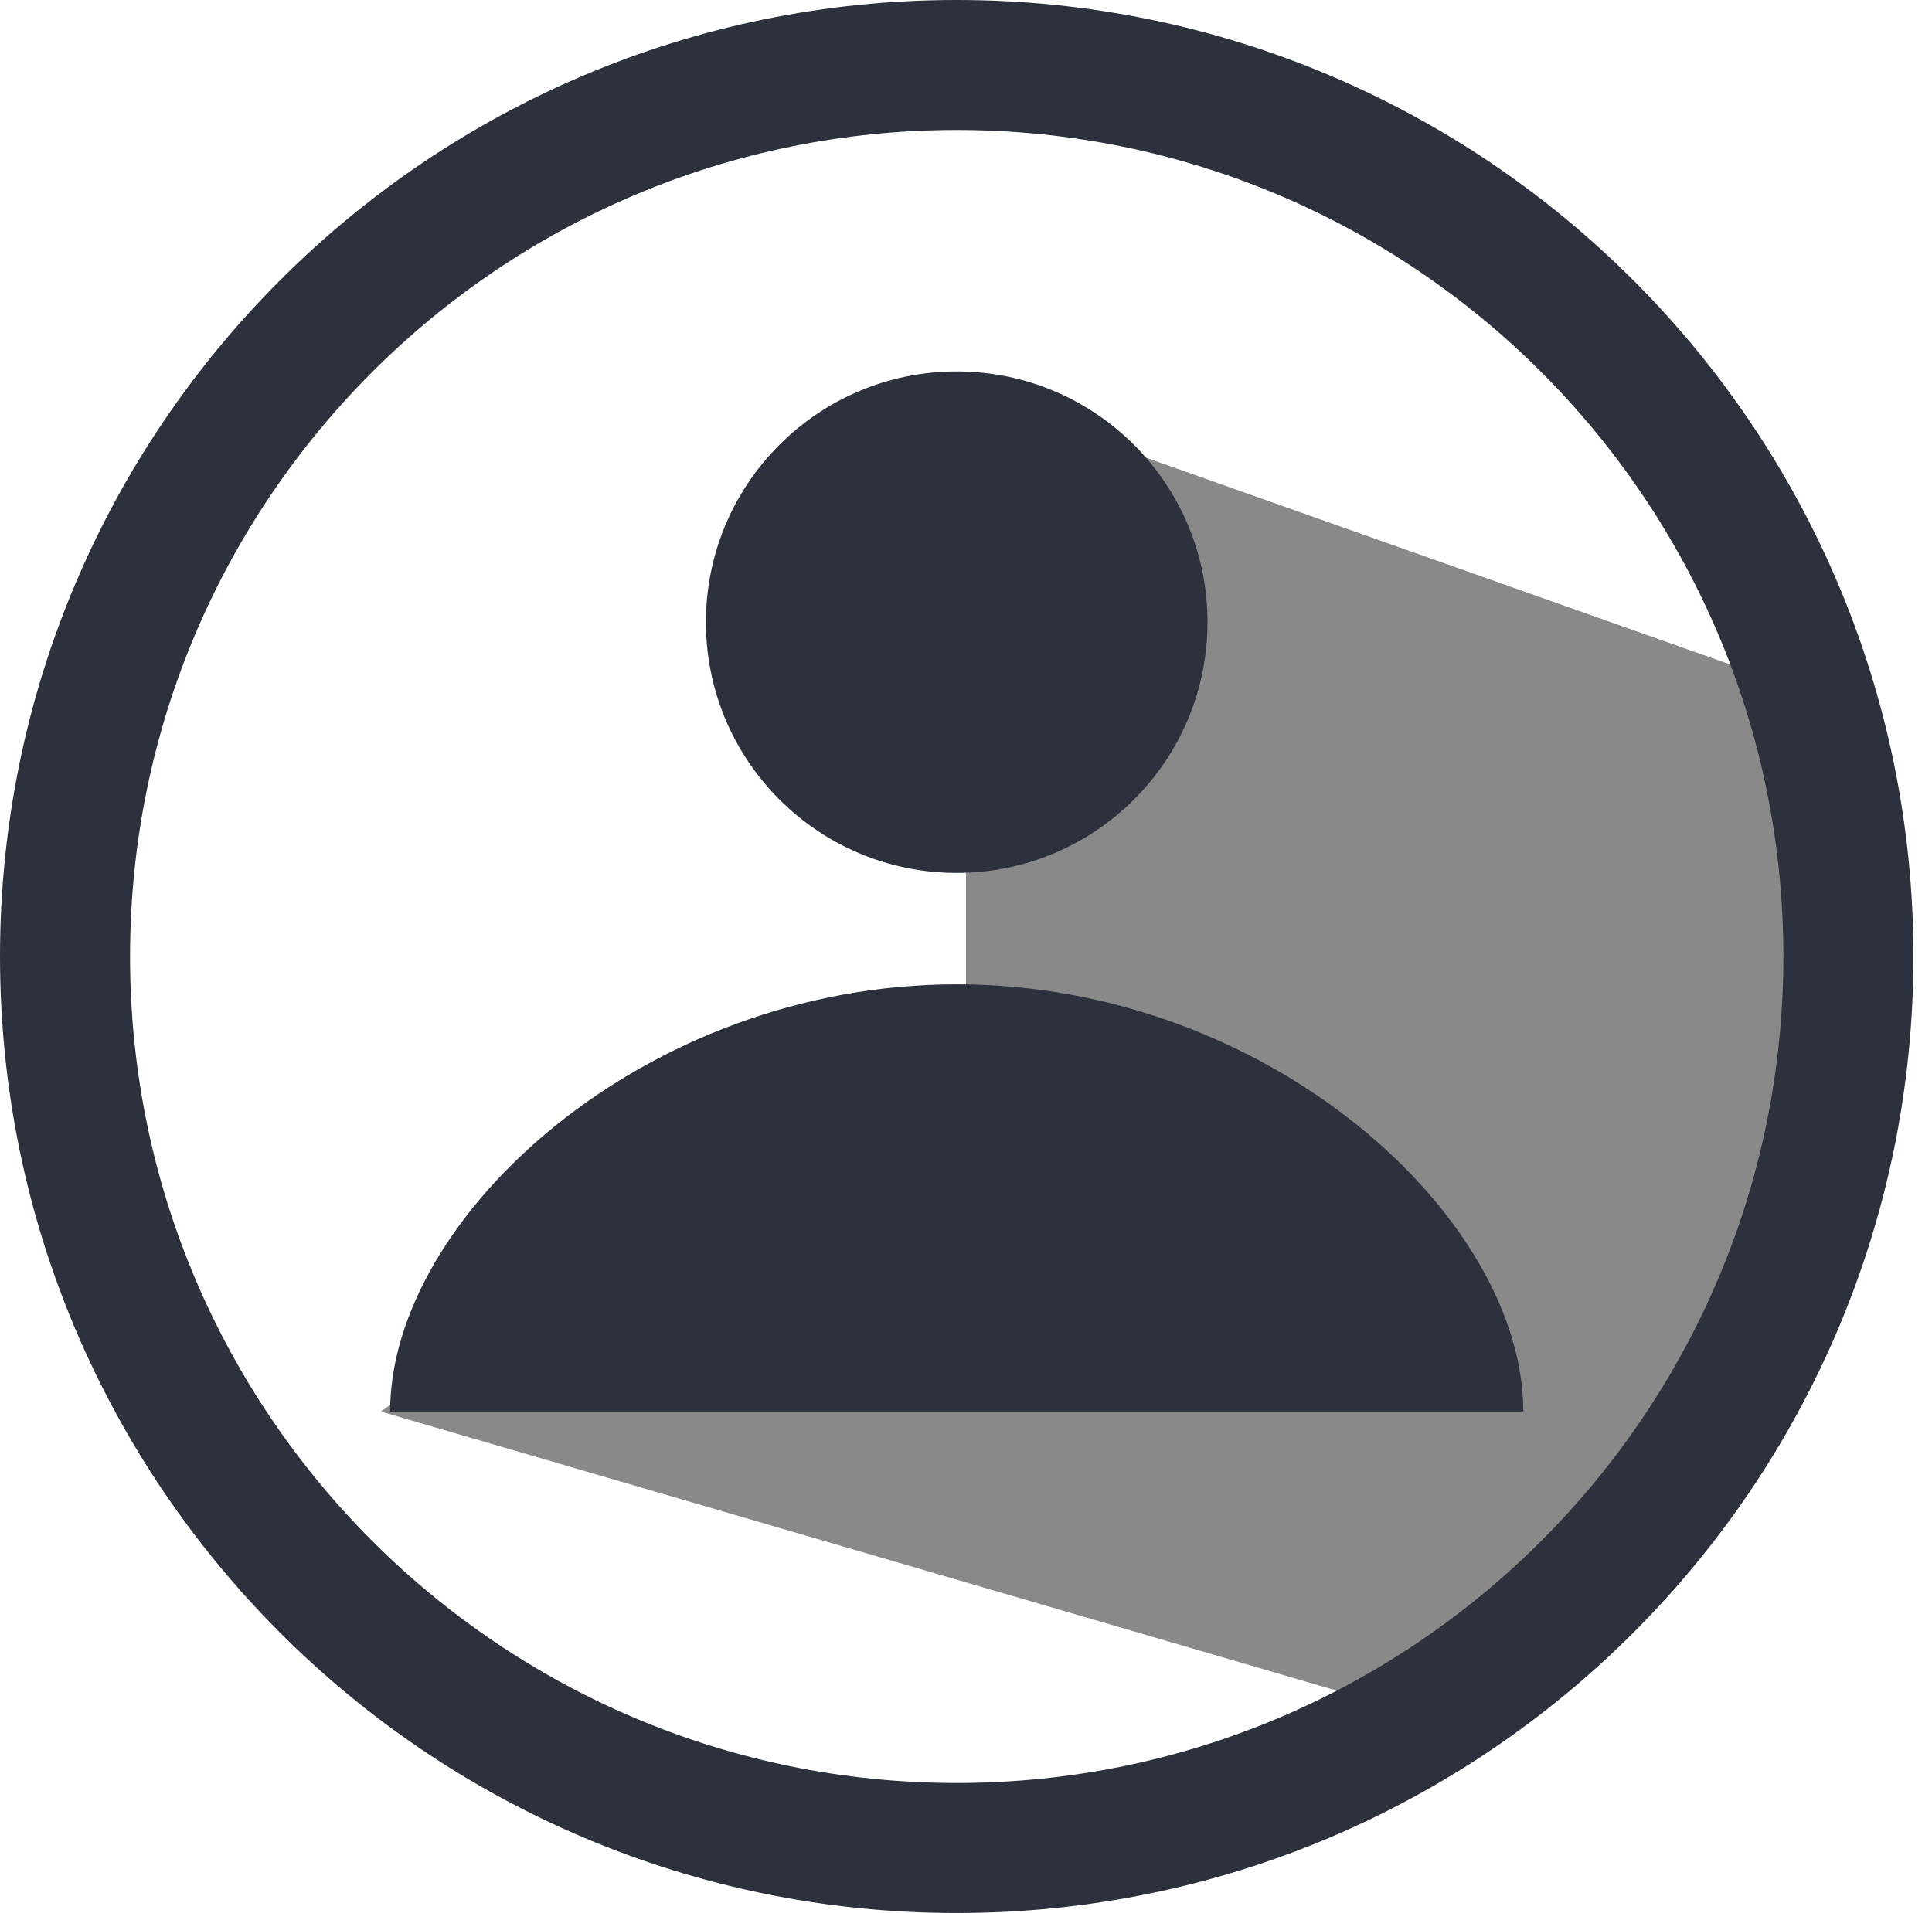 <svg width="104" height="103" viewBox="0 0 104 103" fill="none" xmlns="http://www.w3.org/2000/svg">
<path d="M54.227 22L98 37.5V55L91.5 77L77 92.5L20.5 76L52 54V42L54.227 22Z" fill="#898989"/>
<path d="M51.5 99.5C78.01 99.5 99.5 78.01 99.5 51.5C99.5 24.99 78.01 3.5 51.5 3.5C24.99 3.5 3.5 24.99 3.5 51.5C3.5 78.01 24.99 99.5 51.5 99.5Z" stroke="#2C313D" stroke-width="7"/>
<path d="M51.5 47C58.956 47 65 40.956 65 33.5C65 26.044 58.956 20 51.5 20C44.044 20 38 26.044 38 33.5C38 40.956 44.044 47 51.5 47Z" fill="#2C313D"/>
<path d="M82 76C57.756 76 68.345 76 51.5 76C34.655 76 51.5 76 21 76C21 65.551 34.655 53 51.5 53C68.345 53 82 65.551 82 76Z" fill="#2C313D"/>
</svg>
